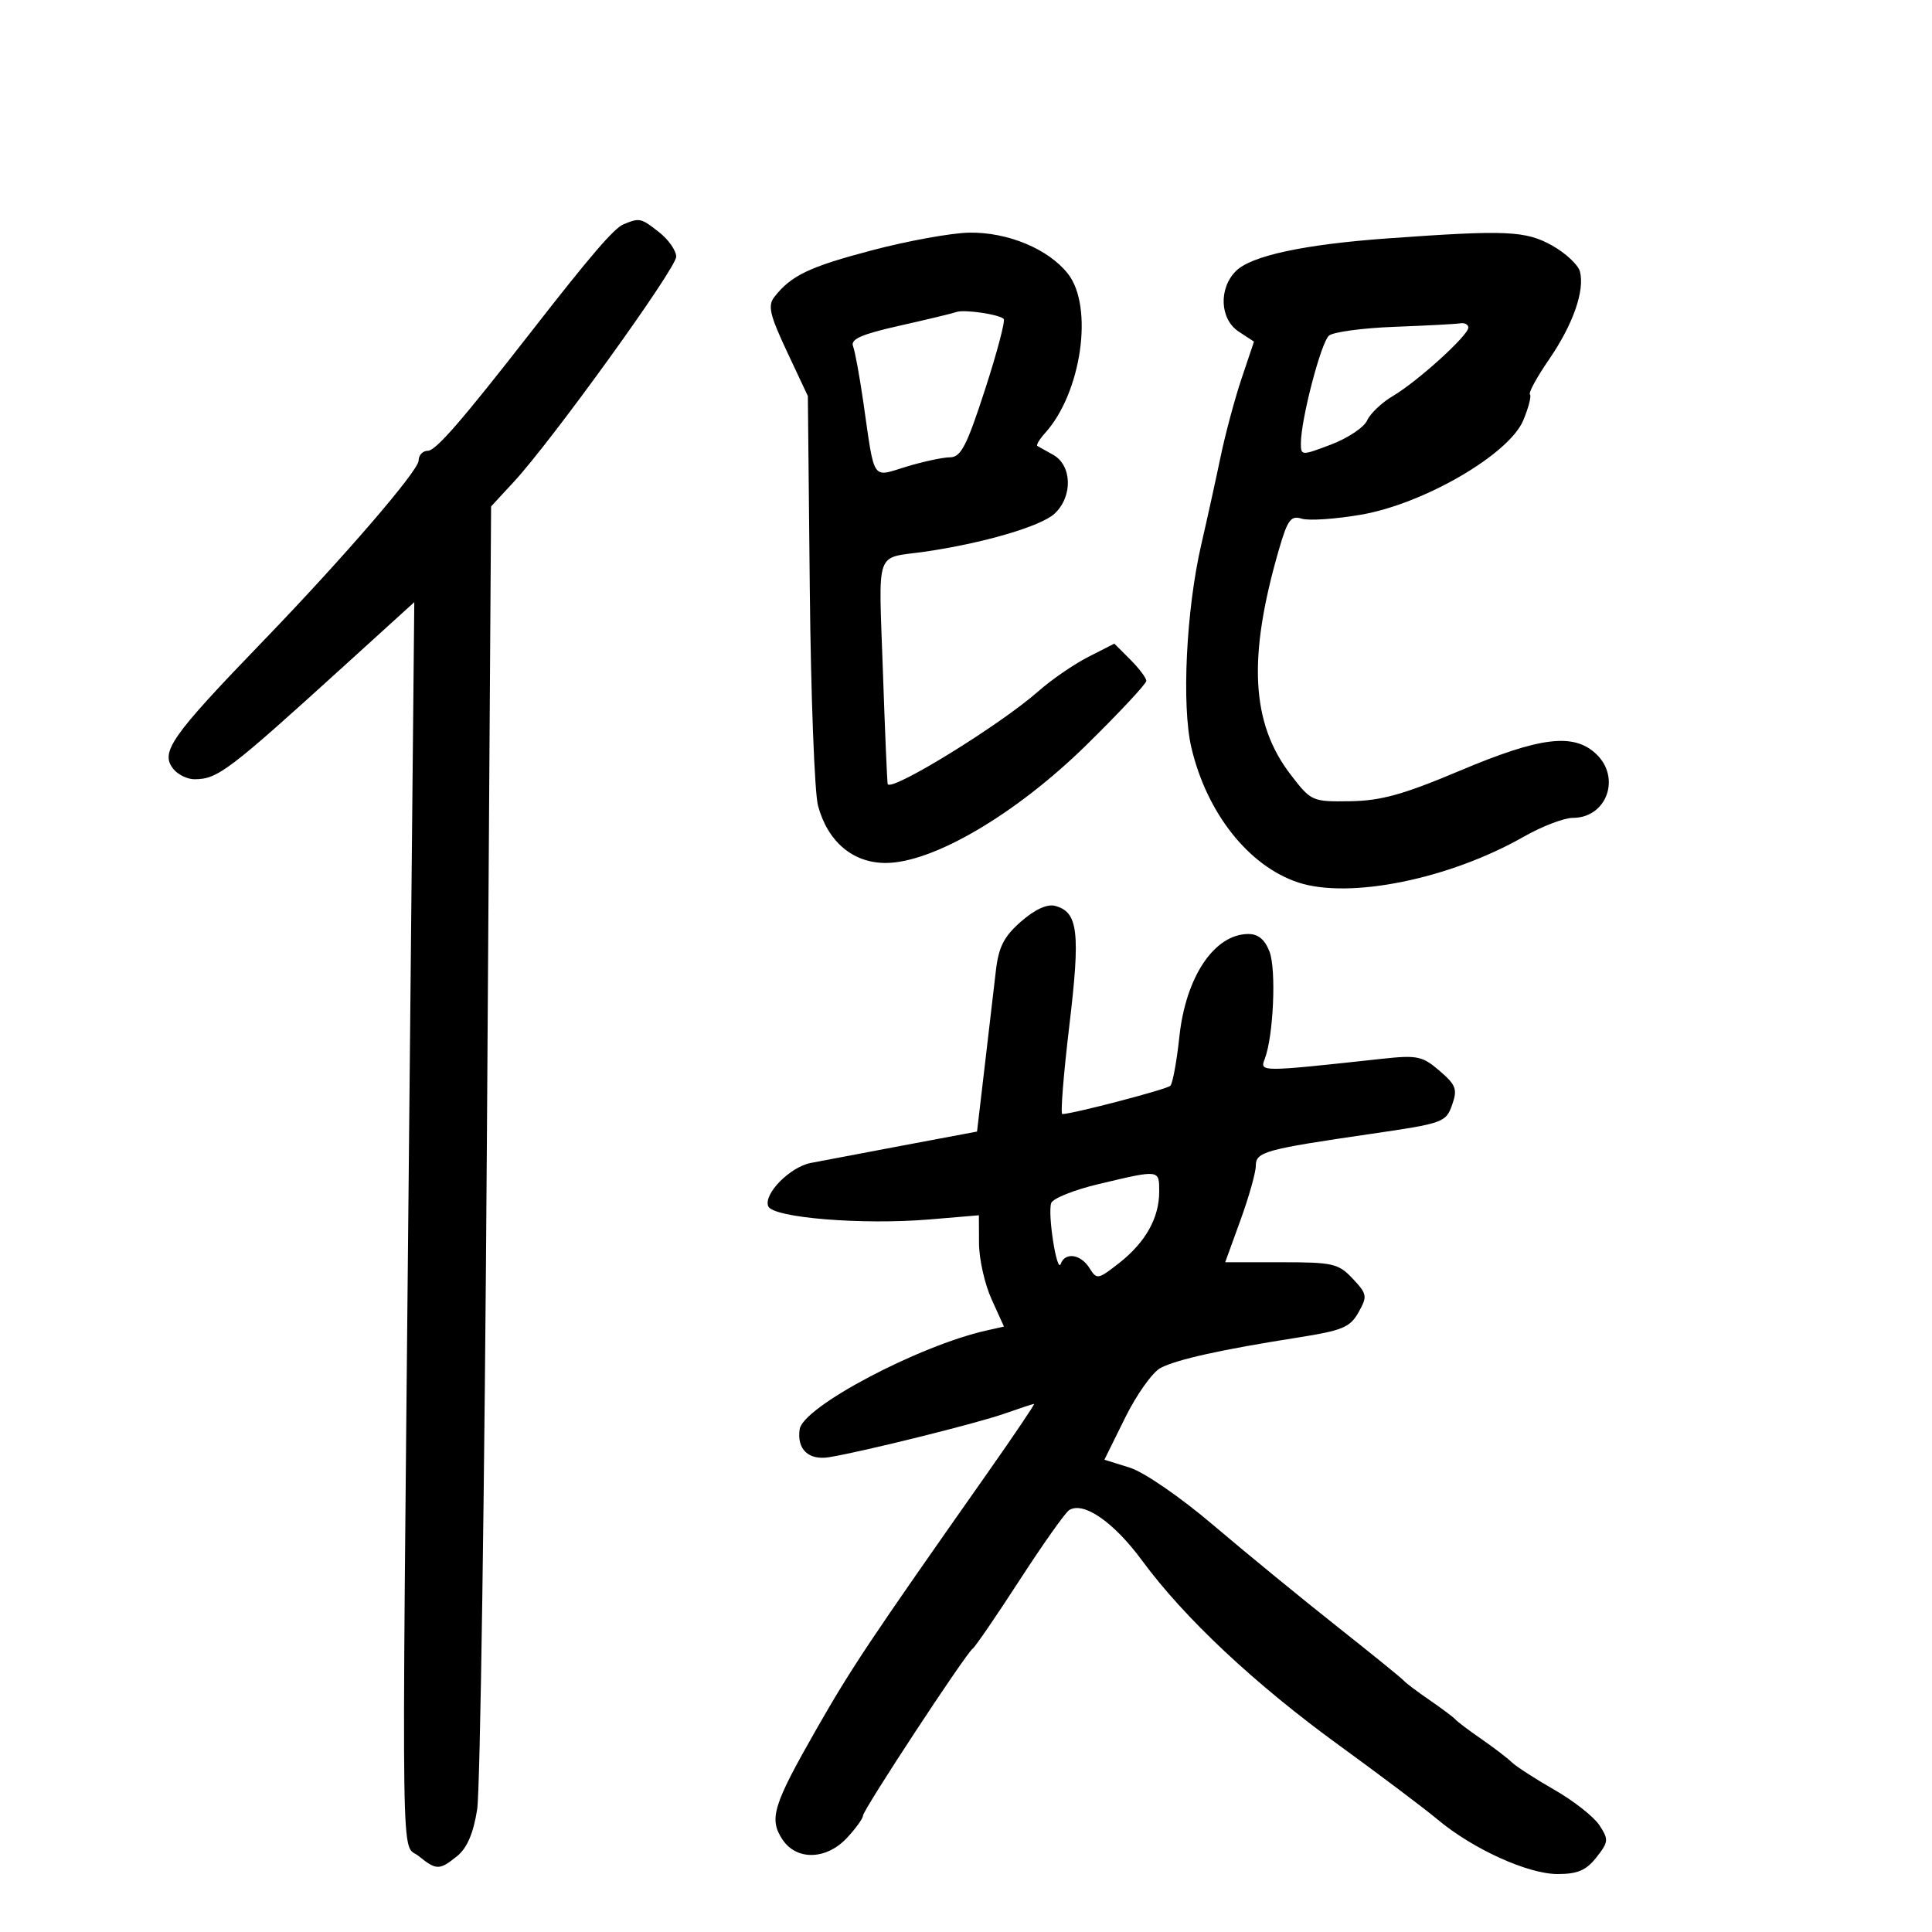<svg xmlns="http://www.w3.org/2000/svg" width="300" height="300" viewBox="0 0 300 300" version="1.1">
	<path d="M 96.839 34.820 C 95.349 35.430, 91.788 39.571, 82.500 51.490 C 71.647 65.419, 67.667 70, 66.419 70 C 65.638 70, 65 70.689, 65 71.530 C 65 73.075, 53.332 86.614, 40.896 99.500 C 26.444 114.473, 24.793 116.841, 26.972 119.466 C 27.672 120.310, 29.119 121, 30.188 121 C 33.784 121, 35.454 119.737, 53.324 103.501 L 64.330 93.502 63.449 184.001 C 62.372 294.691, 62.242 285.967, 65.010 288.209 C 67.760 290.436, 68.242 290.435, 71.008 288.195 C 72.526 286.965, 73.511 284.660, 74.094 280.967 C 74.566 277.984, 75.245 231.240, 75.604 177.090 L 76.257 78.636 79.770 74.838 C 85.716 68.412, 105 41.677, 105 39.860 C 105 38.917, 103.814 37.212, 102.365 36.073 C 99.525 33.839, 99.340 33.797, 96.839 34.820 M 135.446 38.854 C 125.668 41.427, 122.847 42.774, 120.239 46.115 C 119.192 47.457, 119.525 48.893, 122.211 54.615 L 125.443 61.500 125.744 91.500 C 125.910 108, 126.485 123.126, 127.022 125.113 C 128.533 130.707, 132.425 134, 137.523 134 C 144.877 134, 157.791 126.404, 168.750 115.632 C 173.838 110.631, 178 106.173, 178 105.724 C 178 105.276, 176.882 103.792, 175.517 102.426 L 173.033 99.942 168.972 102.014 C 166.738 103.154, 163.243 105.560, 161.205 107.362 C 155.332 112.553, 138.517 122.922, 137.845 121.767 C 137.759 121.620, 137.421 113.717, 137.095 104.204 C 136.431 84.909, 135.784 86.783, 143.500 85.680 C 152.578 84.382, 161.667 81.722, 163.767 79.749 C 166.615 77.073, 166.474 72.238, 163.500 70.601 C 162.400 69.995, 161.315 69.390, 161.089 69.256 C 160.864 69.122, 161.401 68.214, 162.284 67.238 C 167.935 60.995, 169.851 47.623, 165.829 42.509 C 162.799 38.658, 156.484 36.028, 150.500 36.126 C 147.750 36.170, 140.975 37.398, 135.446 38.854 M 215.500 37.016 C 202.477 37.953, 194.285 39.715, 191.911 42.089 C 189.195 44.805, 189.422 49.575, 192.358 51.499 L 194.717 53.044 192.793 58.772 C 191.735 61.922, 190.260 67.425, 189.517 71 C 188.773 74.575, 187.435 80.650, 186.544 84.500 C 184.190 94.674, 183.461 109.565, 184.998 116.095 C 187.392 126.265, 193.912 134.496, 201.579 137.026 C 209.542 139.654, 225.039 136.510, 236.622 129.916 C 239.439 128.312, 242.856 127, 244.217 127 C 249.505 127, 251.769 120.726, 247.811 117.039 C 244.317 113.783, 239.116 114.430, 226.720 119.663 C 217.924 123.375, 214.448 124.343, 209.661 124.413 C 203.736 124.499, 203.603 124.439, 200.402 120.273 C 194.250 112.268, 193.730 102.057, 198.615 85.251 C 199.940 80.696, 200.452 80.009, 202.130 80.541 C 203.211 80.884, 207.336 80.609, 211.297 79.930 C 221.079 78.252, 234.322 70.558, 236.533 65.268 C 237.354 63.301, 237.821 61.488, 237.571 61.238 C 237.321 60.988, 238.653 58.549, 240.531 55.818 C 244.248 50.415, 246.107 45.127, 245.332 42.163 C 245.061 41.126, 243.127 39.315, 241.034 38.139 C 236.908 35.820, 233.935 35.690, 215.500 37.016 M 148.500 48.452 C 147.950 48.654, 143.992 49.607, 139.704 50.570 C 133.764 51.904, 132.040 52.662, 132.461 53.758 C 132.764 54.548, 133.476 58.414, 134.043 62.348 C 135.863 74.981, 135.291 74.120, 140.757 72.461 C 143.365 71.669, 146.410 71.017, 147.523 71.011 C 149.206 71.002, 150.117 69.238, 152.949 60.510 C 154.822 54.740, 156.128 49.795, 155.854 49.520 C 155.140 48.806, 149.689 48.014, 148.500 48.452 M 216.552 50.747 C 211.631 50.932, 207.047 51.546, 206.367 52.111 C 205.132 53.135, 202 65.142, 202 68.851 C 202 70.768, 202.093 70.771, 206.709 69.019 C 209.298 68.036, 211.808 66.356, 212.286 65.286 C 212.763 64.216, 214.574 62.501, 216.310 61.476 C 220.137 59.215, 228 52.083, 228 50.873 C 228 50.393, 227.438 50.093, 226.750 50.206 C 226.063 50.319, 221.473 50.563, 216.552 50.747 M 158.535 143.103 C 155.881 145.434, 155.067 147.034, 154.633 150.774 C 154.332 153.373, 153.552 160.047, 152.900 165.605 L 151.714 175.709 140.107 177.889 C 133.723 179.088, 127.319 180.302, 125.876 180.587 C 122.653 181.222, 118.553 185.393, 119.283 187.295 C 119.974 189.095, 133.904 190.236, 144.385 189.350 L 152 188.707 152.022 193.103 C 152.034 195.521, 152.911 199.410, 153.970 201.744 L 155.897 205.988 153.198 206.593 C 142.648 208.959, 124.695 218.445, 124.173 221.929 C 123.706 225.045, 125.554 226.795, 128.756 226.272 C 133.982 225.418, 151.714 221.012, 155.973 219.509 C 158.326 218.679, 160.393 218, 160.565 218 C 160.738 218, 157.419 222.920, 153.189 228.934 C 135.101 254.656, 132.213 258.981, 126.807 268.446 C 120.039 280.294, 119.382 282.408, 121.477 285.606 C 123.665 288.944, 128.328 288.828, 131.548 285.354 C 132.896 283.899, 134 282.364, 134 281.943 C 134 281.058, 149.966 256.749, 151.040 256 C 151.433 255.725, 154.721 250.923, 158.345 245.329 C 161.970 239.735, 165.427 234.854, 166.028 234.483 C 168.263 233.101, 172.946 236.348, 177.349 242.332 C 183.925 251.269, 194.859 261.517, 208 271.060 C 214.325 275.654, 221.177 280.817, 223.228 282.533 C 228.701 287.115, 237.252 291, 241.864 291 C 244.967 291, 246.308 290.424, 247.892 288.410 C 249.781 286.009, 249.815 285.647, 248.357 283.423 C 247.493 282.104, 244.357 279.635, 241.388 277.936 C 238.420 276.238, 235.430 274.305, 234.745 273.641 C 234.060 272.977, 231.925 271.346, 230 270.015 C 228.075 268.685, 226.275 267.328, 226 267 C 225.725 266.672, 223.925 265.322, 222 264 C 220.075 262.678, 218.275 261.323, 218 260.988 C 217.725 260.654, 213 256.819, 207.500 252.468 C 202 248.116, 193.412 241.081, 188.416 236.835 C 183.241 232.436, 177.645 228.587, 175.410 227.889 L 171.488 226.665 174.722 220.122 C 176.501 216.523, 178.979 213.050, 180.228 212.404 C 182.787 211.081, 189.715 209.548, 201.476 207.702 C 208.443 206.608, 209.641 206.112, 210.951 203.779 C 212.352 201.283, 212.293 200.940, 210.051 198.554 C 207.834 196.195, 206.987 196, 198.950 196 L 190.248 196 192.624 189.455 C 193.931 185.854, 195 182.065, 195 181.034 C 195 178.853, 196.364 178.475, 212.997 176.052 C 224.064 174.441, 224.532 174.273, 225.477 171.585 C 226.341 169.130, 226.105 168.487, 223.532 166.274 C 220.862 163.977, 220.074 163.814, 214.553 164.414 C 195.586 166.475, 195.604 166.475, 196.391 164.423 C 197.747 160.889, 198.202 150.518, 197.122 147.750 C 196.382 145.851, 195.345 145.010, 193.775 145.032 C 188.528 145.105, 184.124 151.698, 183.134 160.961 C 182.724 164.802, 182.093 168.240, 181.732 168.601 C 181.179 169.154, 166.604 172.969, 164.953 172.992 C 164.652 172.996, 165.144 166.813, 166.047 159.250 C 167.783 144.700, 167.413 141.603, 163.823 140.664 C 162.593 140.342, 160.669 141.230, 158.535 143.103 M 170.582 183.865 C 166.777 184.768, 163.468 186.096, 163.228 186.816 C 162.655 188.536, 164.127 197.876, 164.715 196.250 C 165.389 194.385, 167.821 194.740, 169.170 196.900 C 170.313 198.730, 170.482 198.702, 173.748 196.150 C 177.857 192.939, 180 189.134, 180 185.050 C 180 181.582, 180.131 181.599, 170.582 183.865" stroke="none" fill="black" fill-rule="evenodd"/>
</svg>